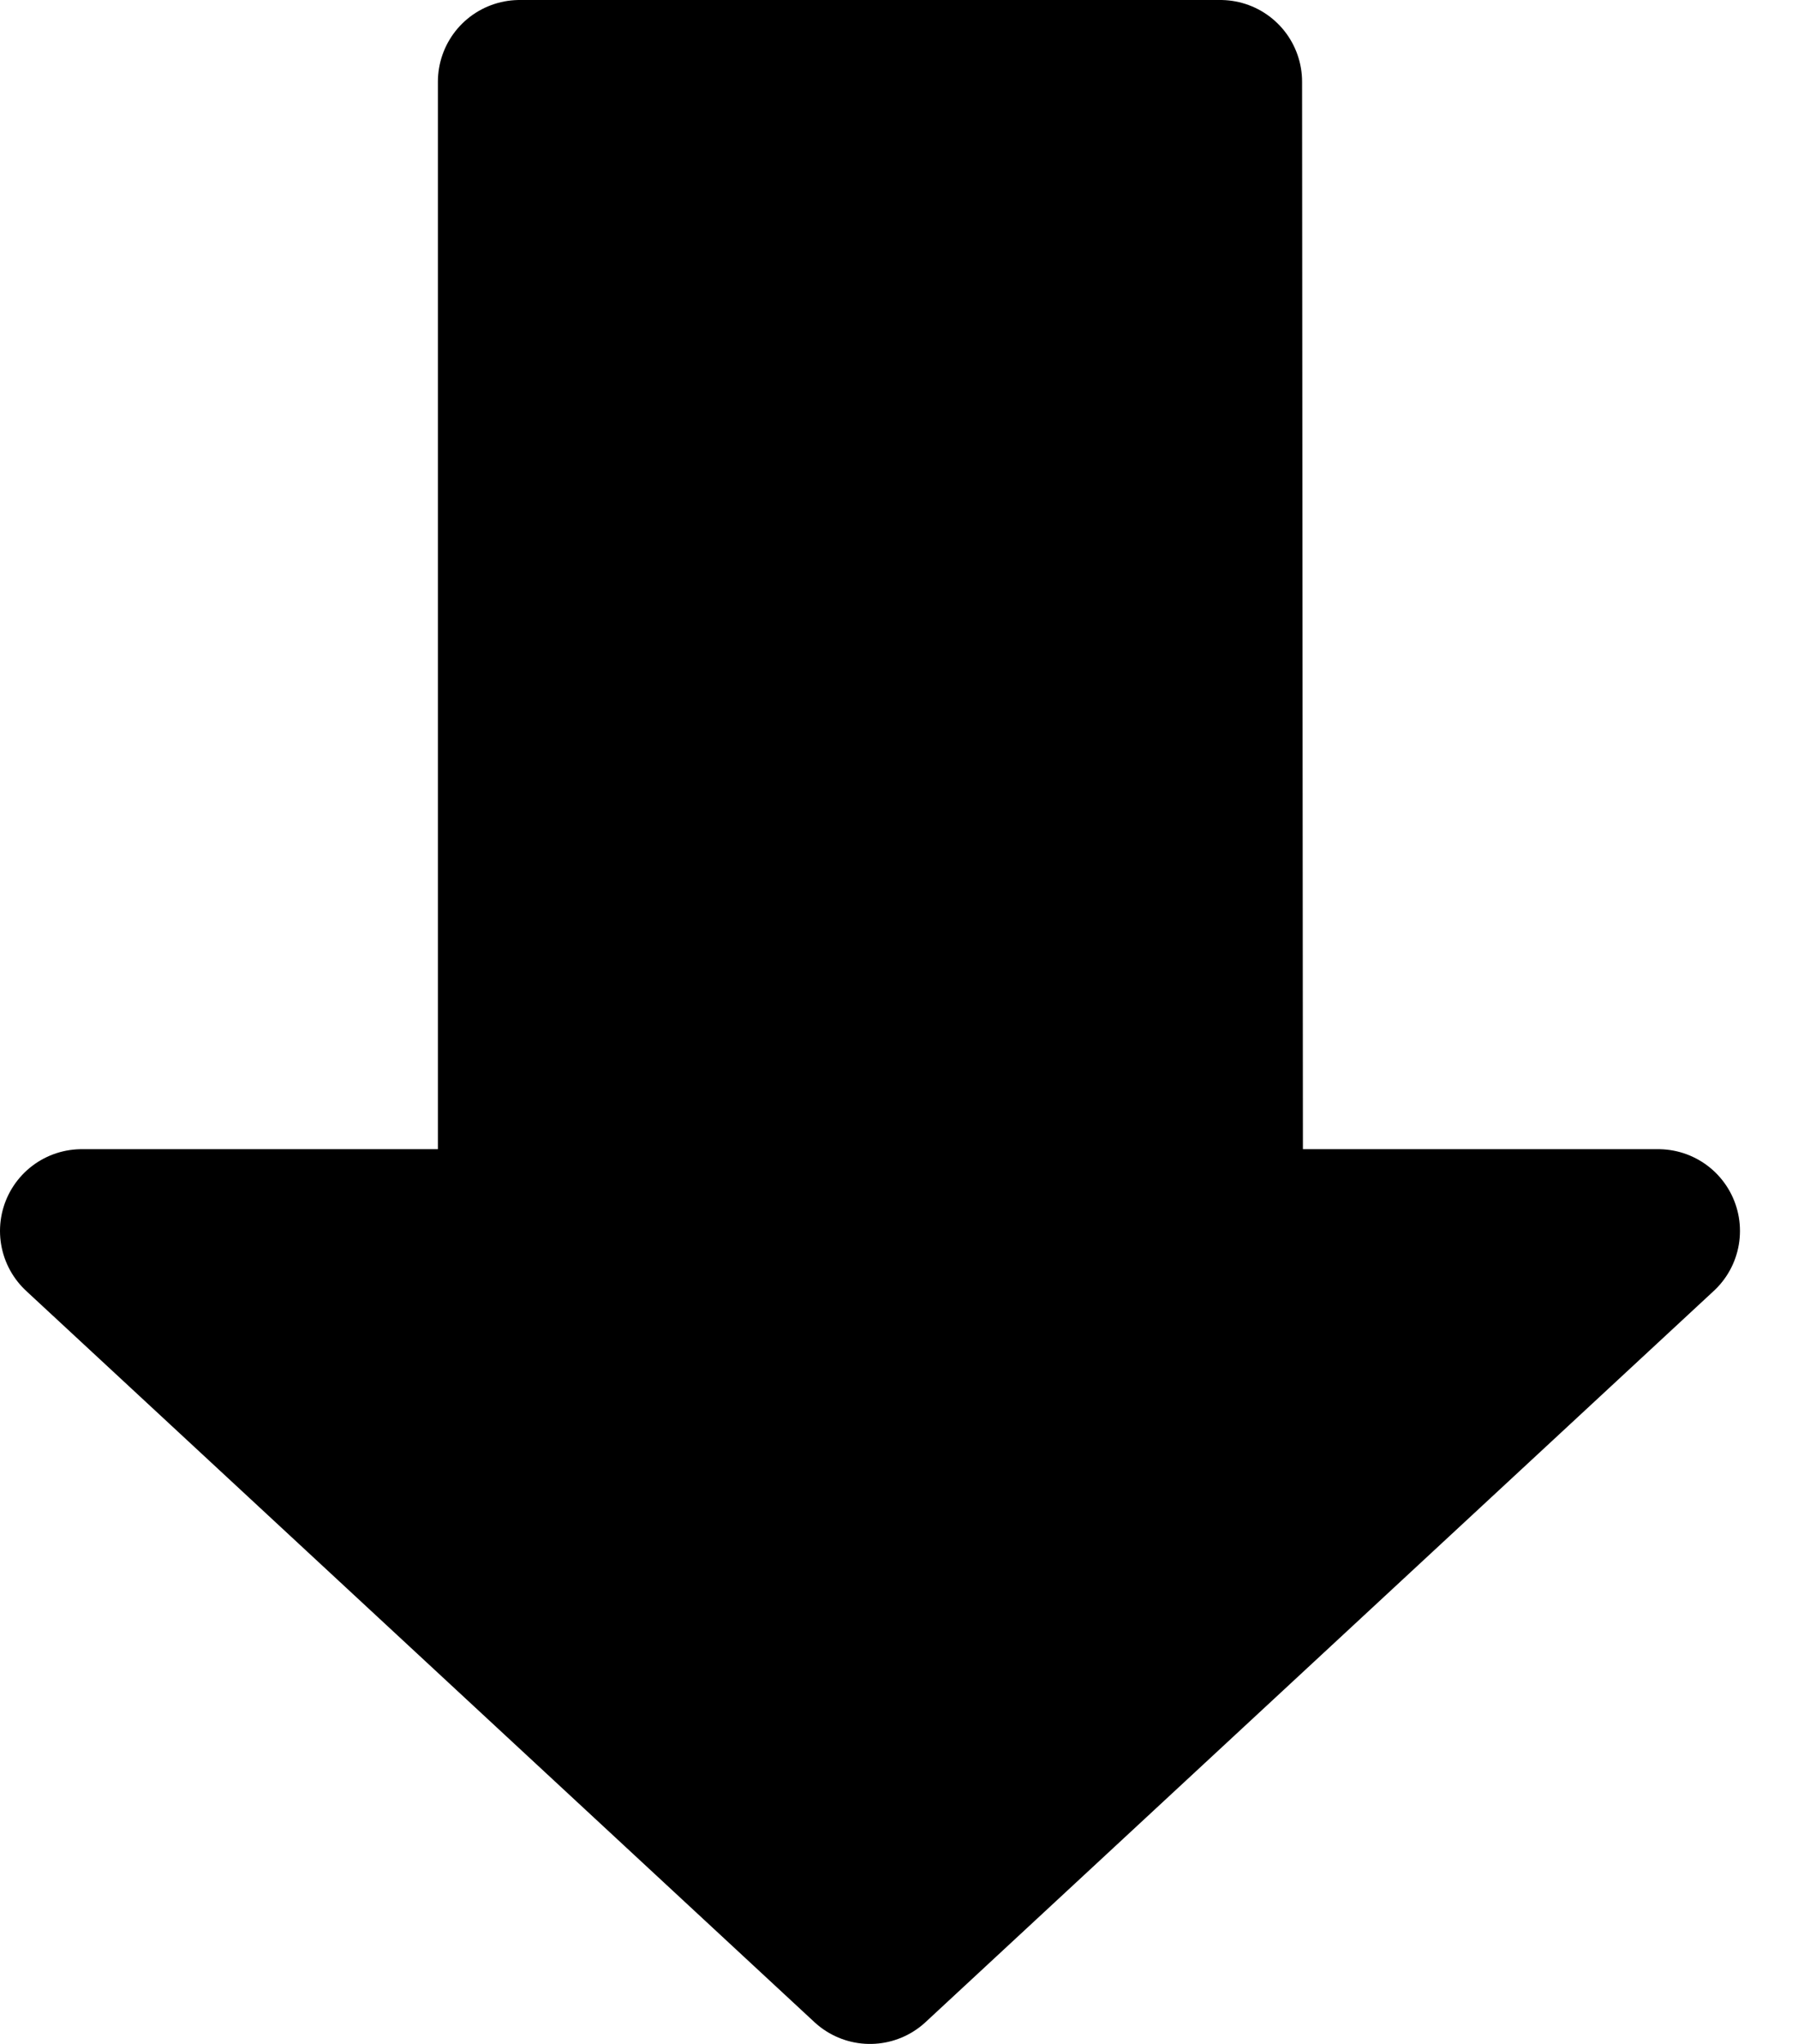 <svg width="22" height="25" viewBox="0 0 22 25" fill="none" xmlns="http://www.w3.org/2000/svg">
<path d="M10.645 24L20.29 15.056H14.943L14.932 1H6.358V15.056H1L10.645 24Z" fill="black" stroke="black" stroke-width="2" stroke-linecap="round" stroke-linejoin="round"/>
</svg>
